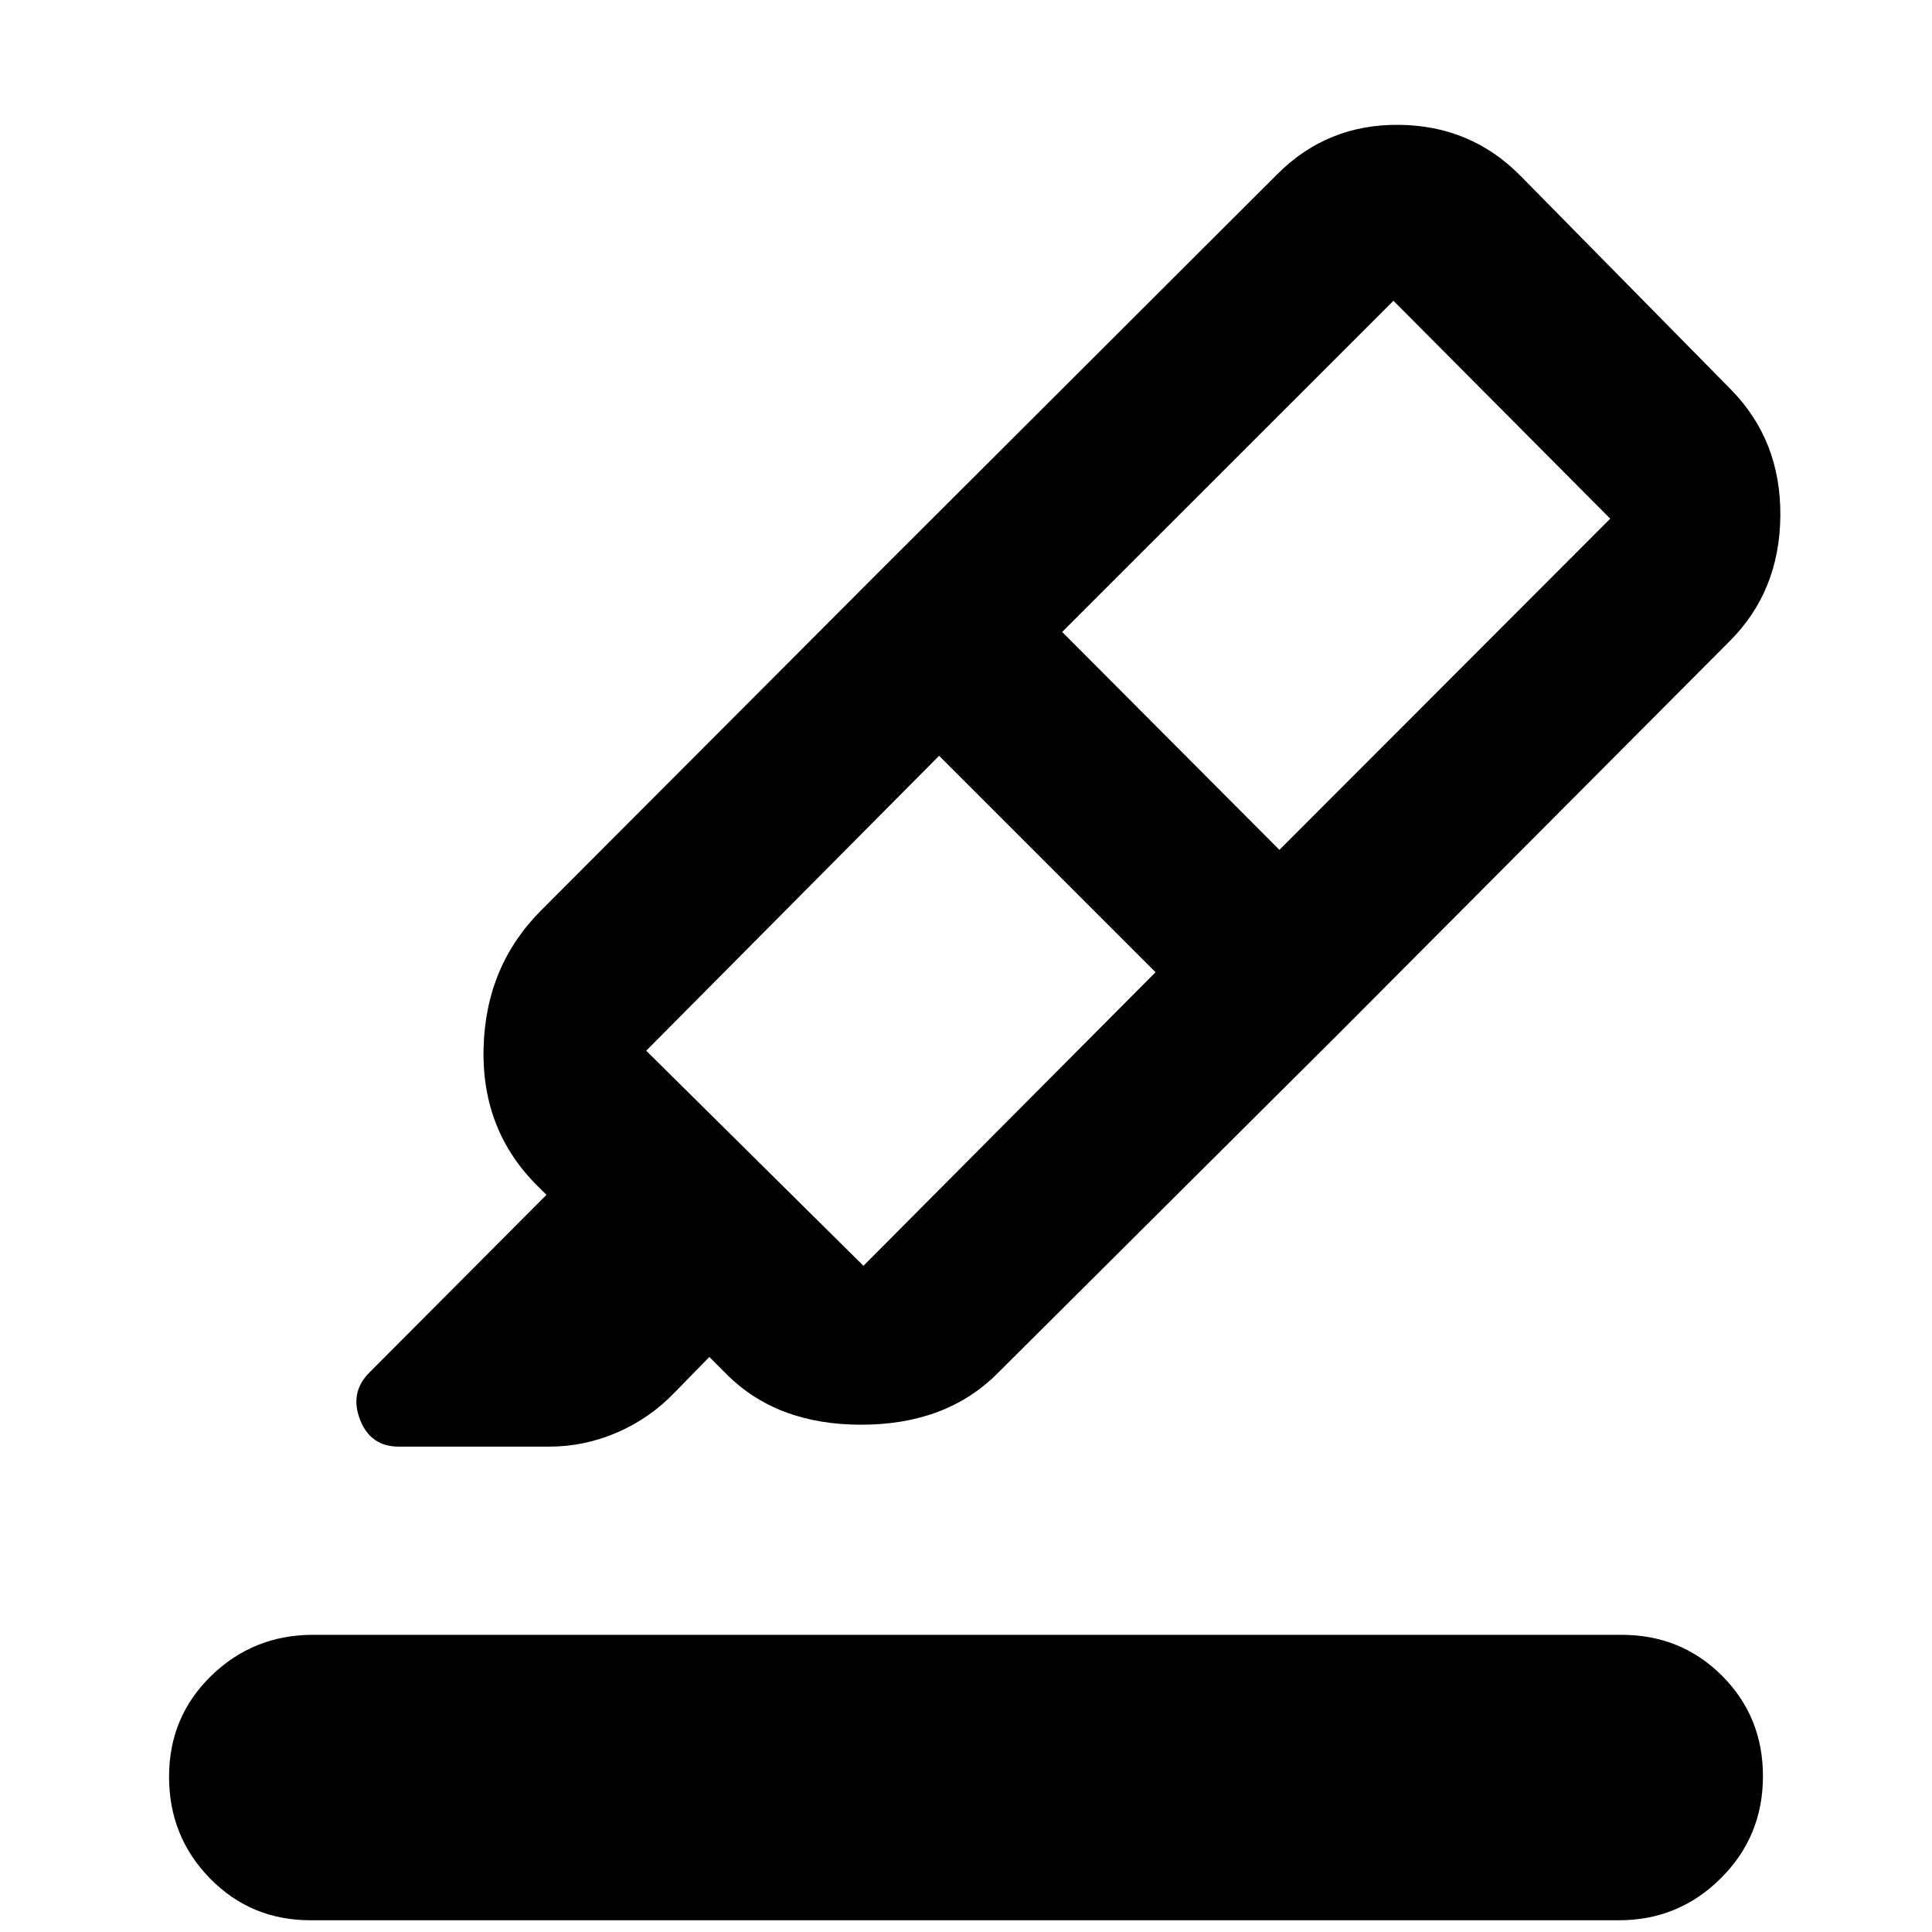 <svg xmlns="http://www.w3.org/2000/svg" height="40" viewBox="0 -960 960 960" width="40"><path d="M154.3-5.83q-29.62 0-49.96-20.79Q84-47.4 84-77.15q0-29.76 20.95-50.14 20.96-20.38 50.59-20.38H805.7q29.62 0 49.96 20.32Q876-107.02 876-77.42q0 29.92-20.95 50.75-20.96 20.84-50.59 20.84H154.3Zm419.89-471.08L466.64-584.46 321.1-437.91l107.94 106.88 145.15-145.88Zm-46.41-169.08 107.95 108.28 164.39-164.56L692.4-810.55 527.78-645.99ZM436.2-675.3l229.23 228.66-169.88 169.15q-25.42 25.42-67.62 25.42t-67.29-25.49l-8.17-8.17-17.05 17.45q-12.41 12.98-28.69 20.04-16.29 7.07-34 7.07h-74.49q-14.21 0-19.37-13.49t4.62-23.27l88.05-88.37-4.07-4.03q-28.14-27.65-27.19-68.63.94-40.98 28.61-68.69L436.2-675.3Zm0 0 198.56-198.22q24.78-24.79 60.36-24.45 35.57.33 60.18 25.11l104.89 106.52q24.78 25.28 24.45 62.69-.33 37.4-25.12 62.19L665.43-446.64 436.2-675.3Z"/></svg>